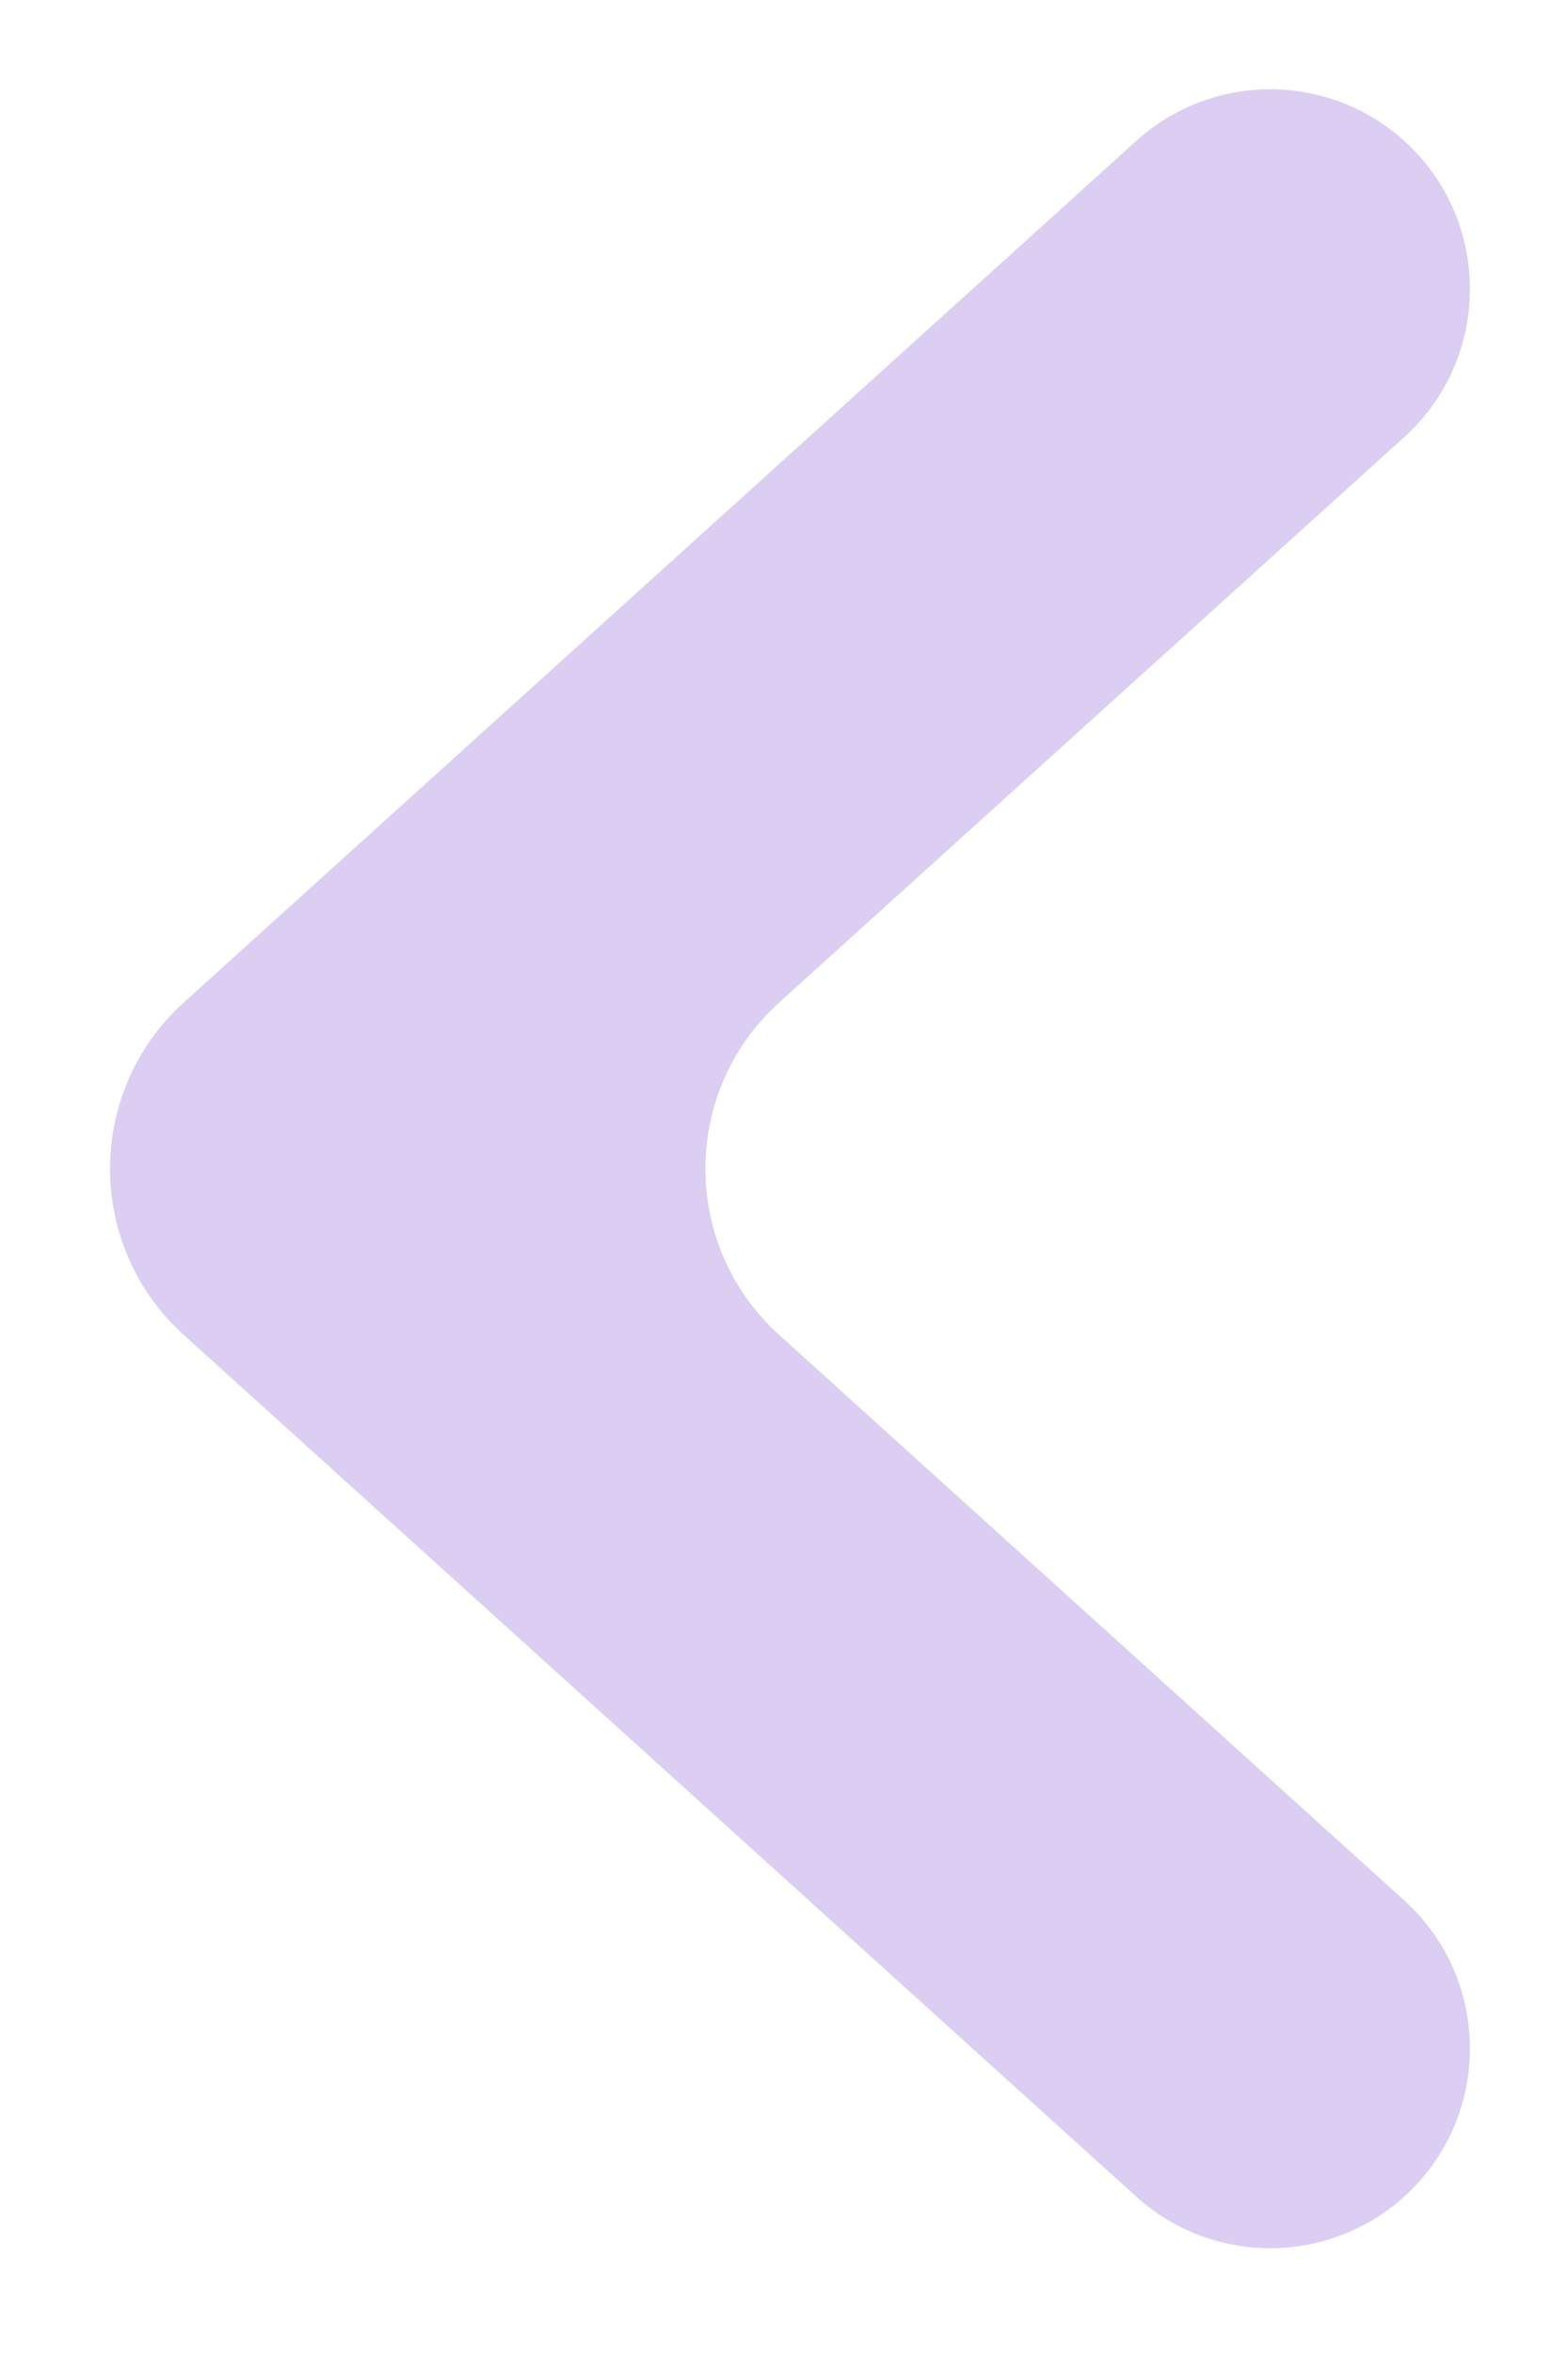 <svg width="14" height="21" viewBox="0 0 14 21" fill="none" xmlns="http://www.w3.org/2000/svg">
<path d="M12.537 19.605C11.858 20.218 10.825 20.218 10.146 19.605L1.641 11.914C0.763 11.12 0.763 9.741 1.641 8.947L10.146 1.257C10.825 0.643 11.858 0.643 12.537 1.257C13.32 1.965 13.32 3.194 12.537 3.902L6.957 8.947C6.079 9.741 6.079 11.12 6.957 11.914L12.537 16.96C13.32 17.668 13.32 18.897 12.537 19.605Z" fill="#B89EE7" fill-opacity="0.5"/>
</svg>
